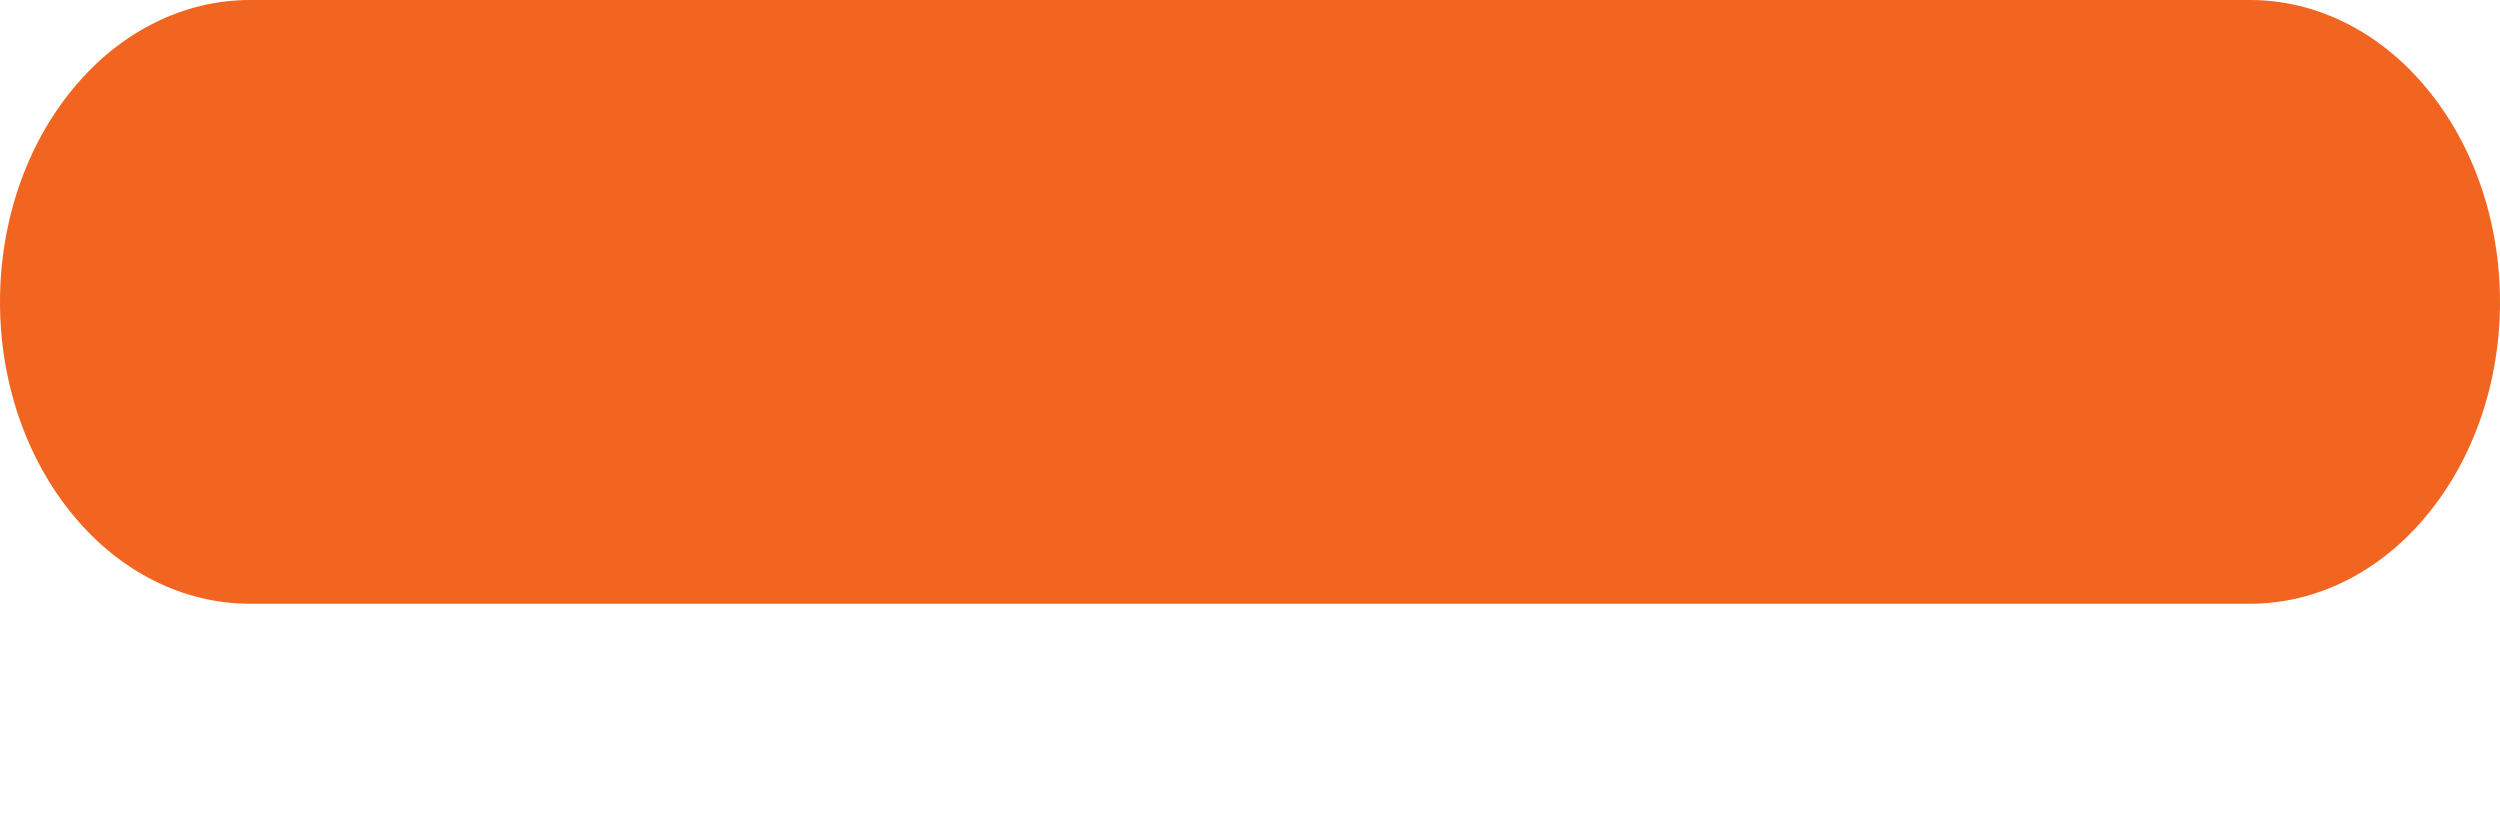<svg width="6" height="2" viewBox="0 0 6 2" fill="none" xmlns="http://www.w3.org/2000/svg">
<path d="M0 0.725C0 0.917 0.063 1.101 0.176 1.237C0.288 1.373 0.441 1.449 0.6 1.449H5.4C5.559 1.449 5.712 1.373 5.824 1.237C5.937 1.101 6 0.917 6 0.725C6 0.532 5.937 0.348 5.824 0.212C5.712 0.076 5.559 0 5.4 0H0.6C0.441 0 0.288 0.076 0.176 0.212C0.063 0.348 0 0.532 0 0.725Z" fill="#F16521"/>
</svg>
